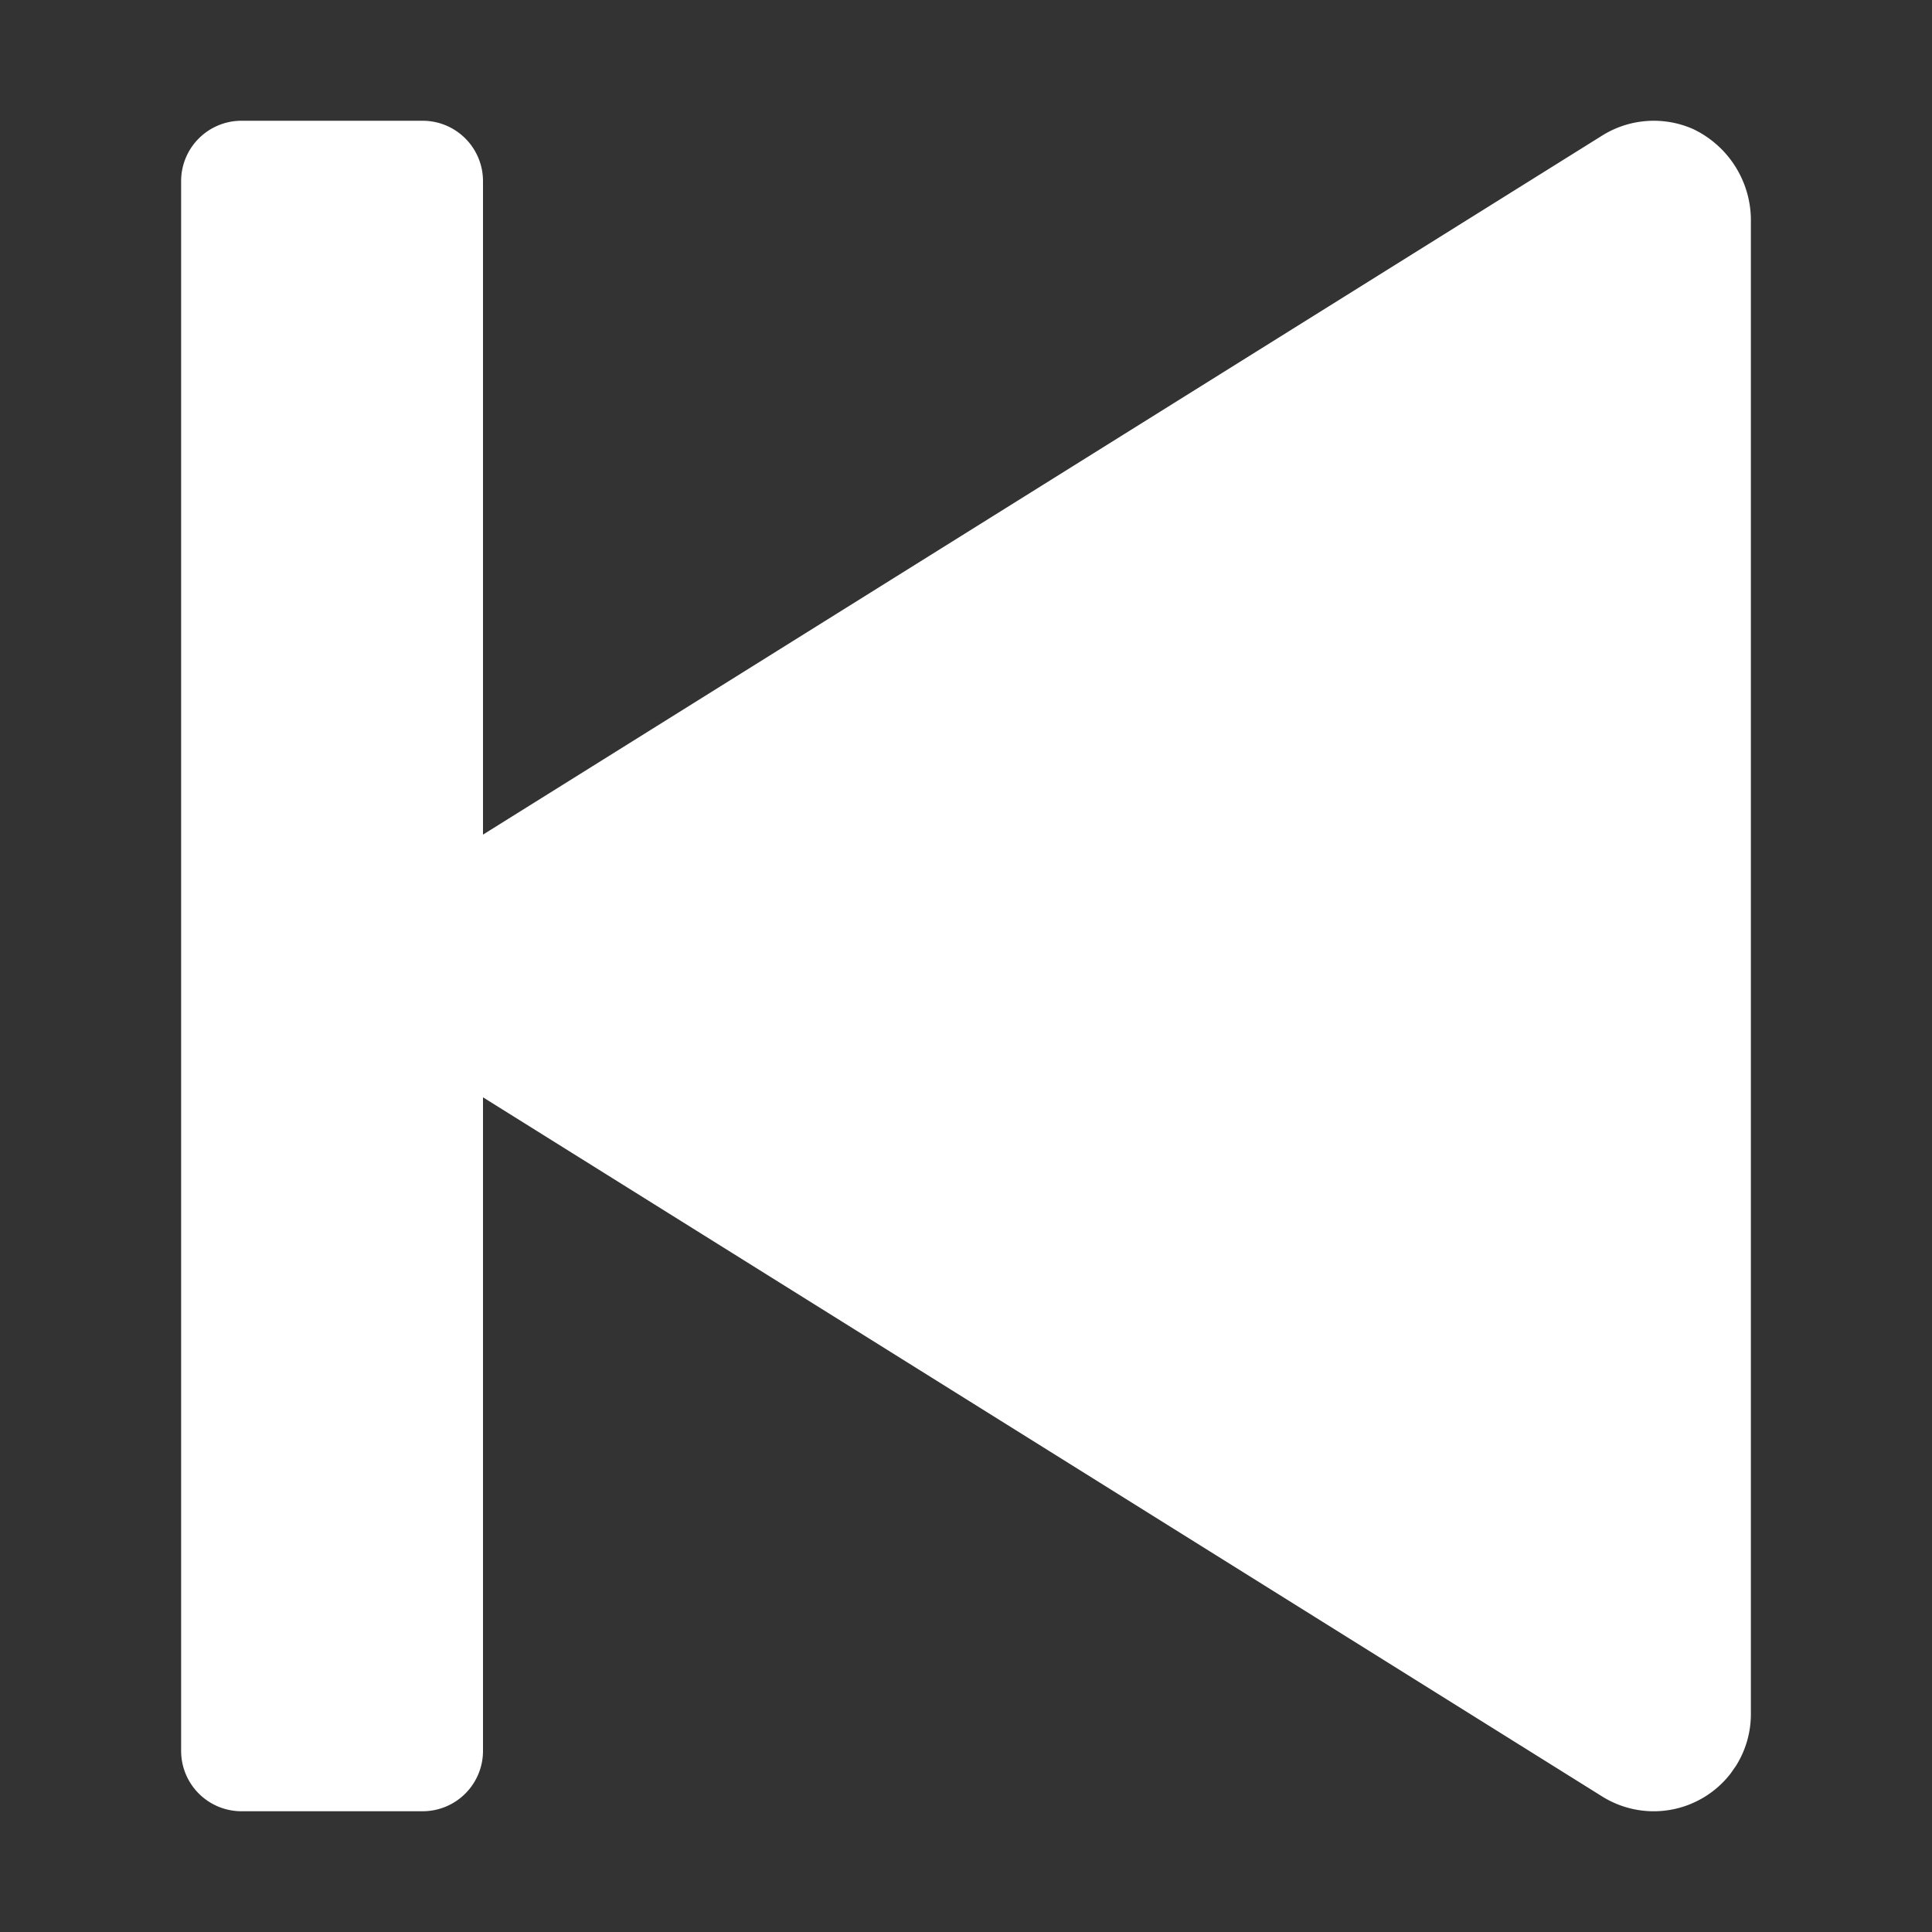 <svg xmlns="http://www.w3.org/2000/svg" viewBox="0 0 64 64"><rect x="0" y="0" width="64" height="64" fill="#333333" stroke="none"/><defs><style>.cls-1{fill:#fff;fill-rule:evenodd;}.cls-2{fill:none;}</style></defs><title>TC</title><g id="ARTWORK"><path class="cls-1" d="M58,7.376v49.407a3.217,3.217,0,0,1-.489,1.705l-.177.255a3.219,3.219,0,0,1-4.257.769L16,36.35V58a2,2,0,0,1-2,2H8a2,2,0,0,1-2-2V6A2,2,0,0,1,8,4h6a2,2,0,0,1,2,2V27.648L53.077,4.489a3.227,3.227,0,0,1,3.012-.213A3.351,3.351,0,0,1,58,7.376Z"/></g><g id="White_space" data-name="White space"><rect class="cls-2" width="64" height="64"/></g></svg>